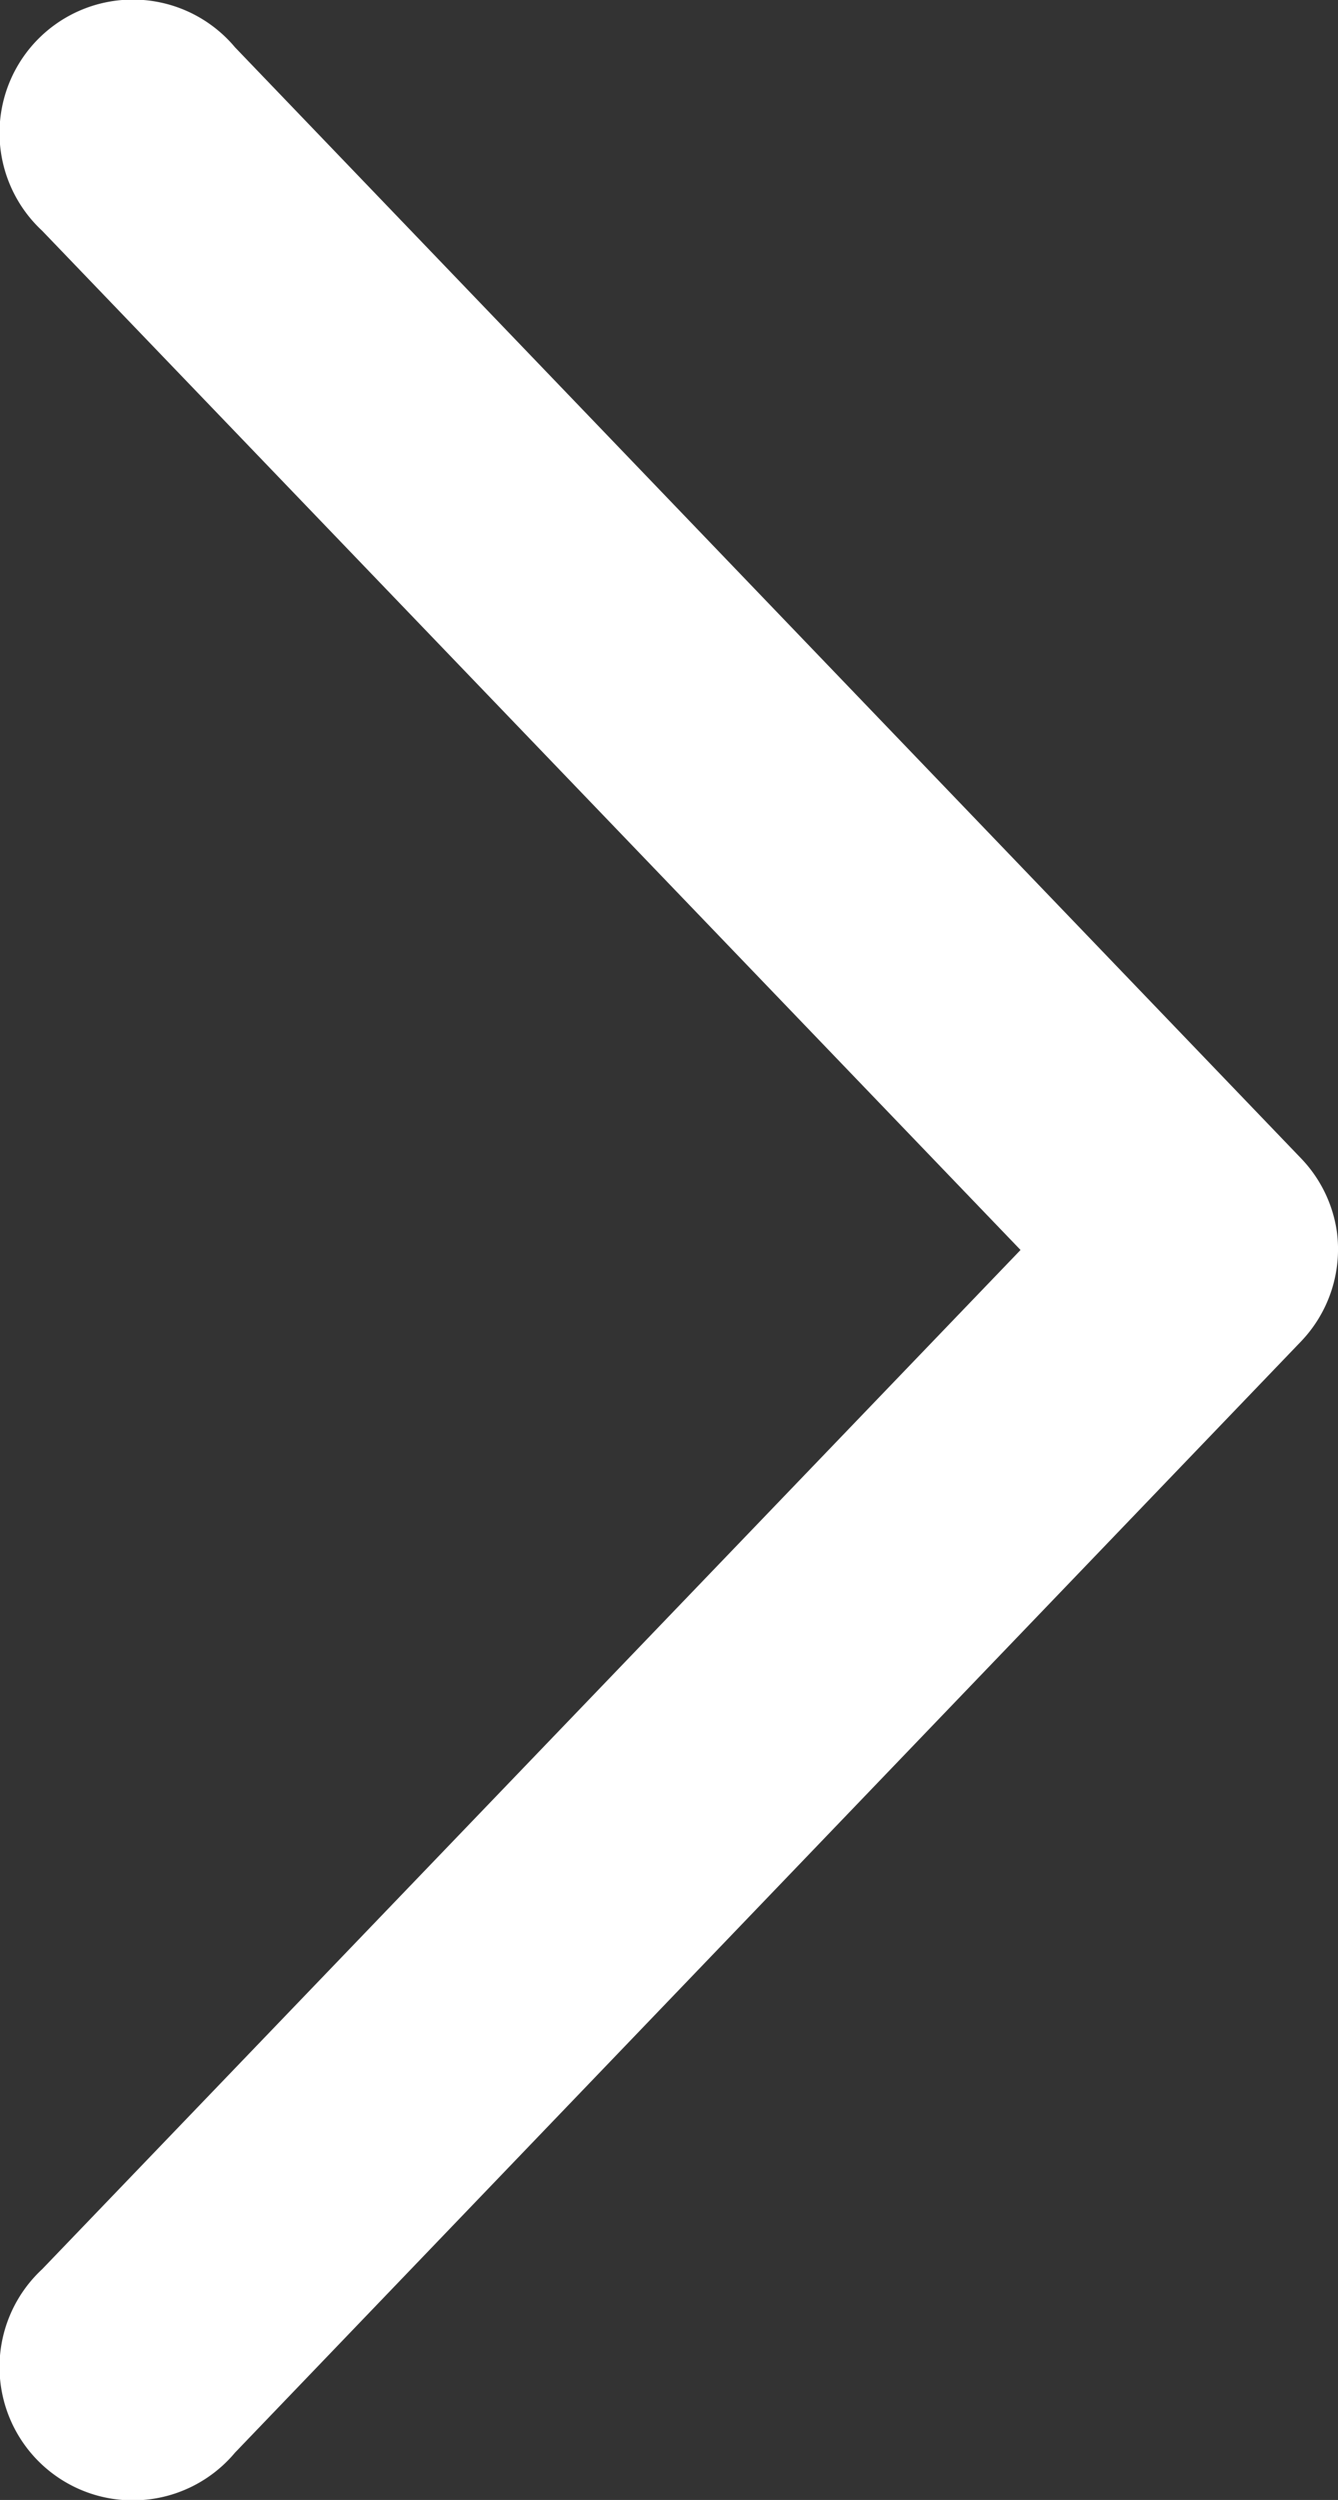 <svg xmlns="http://www.w3.org/2000/svg" width="7.498" height="14" viewBox="0 0 7.498 14">
  <rect x="0" y="0" width="7.498" height="14" fill="#333333" stroke="none"/>
  <path id="Path_652" data-name="Path 652" d="M6.9.006a.746.746,0,0,0-.412.2L.265,6.181A.747.747,0,1,0,1.292,7.262L7,1.779l5.708,5.483a.747.747,0,1,0,1.027-1.081L7.513.208A.747.747,0,0,0,6.9.006Z" transform="translate(7.498) rotate(90)" fill="#fff"/>
</svg>

